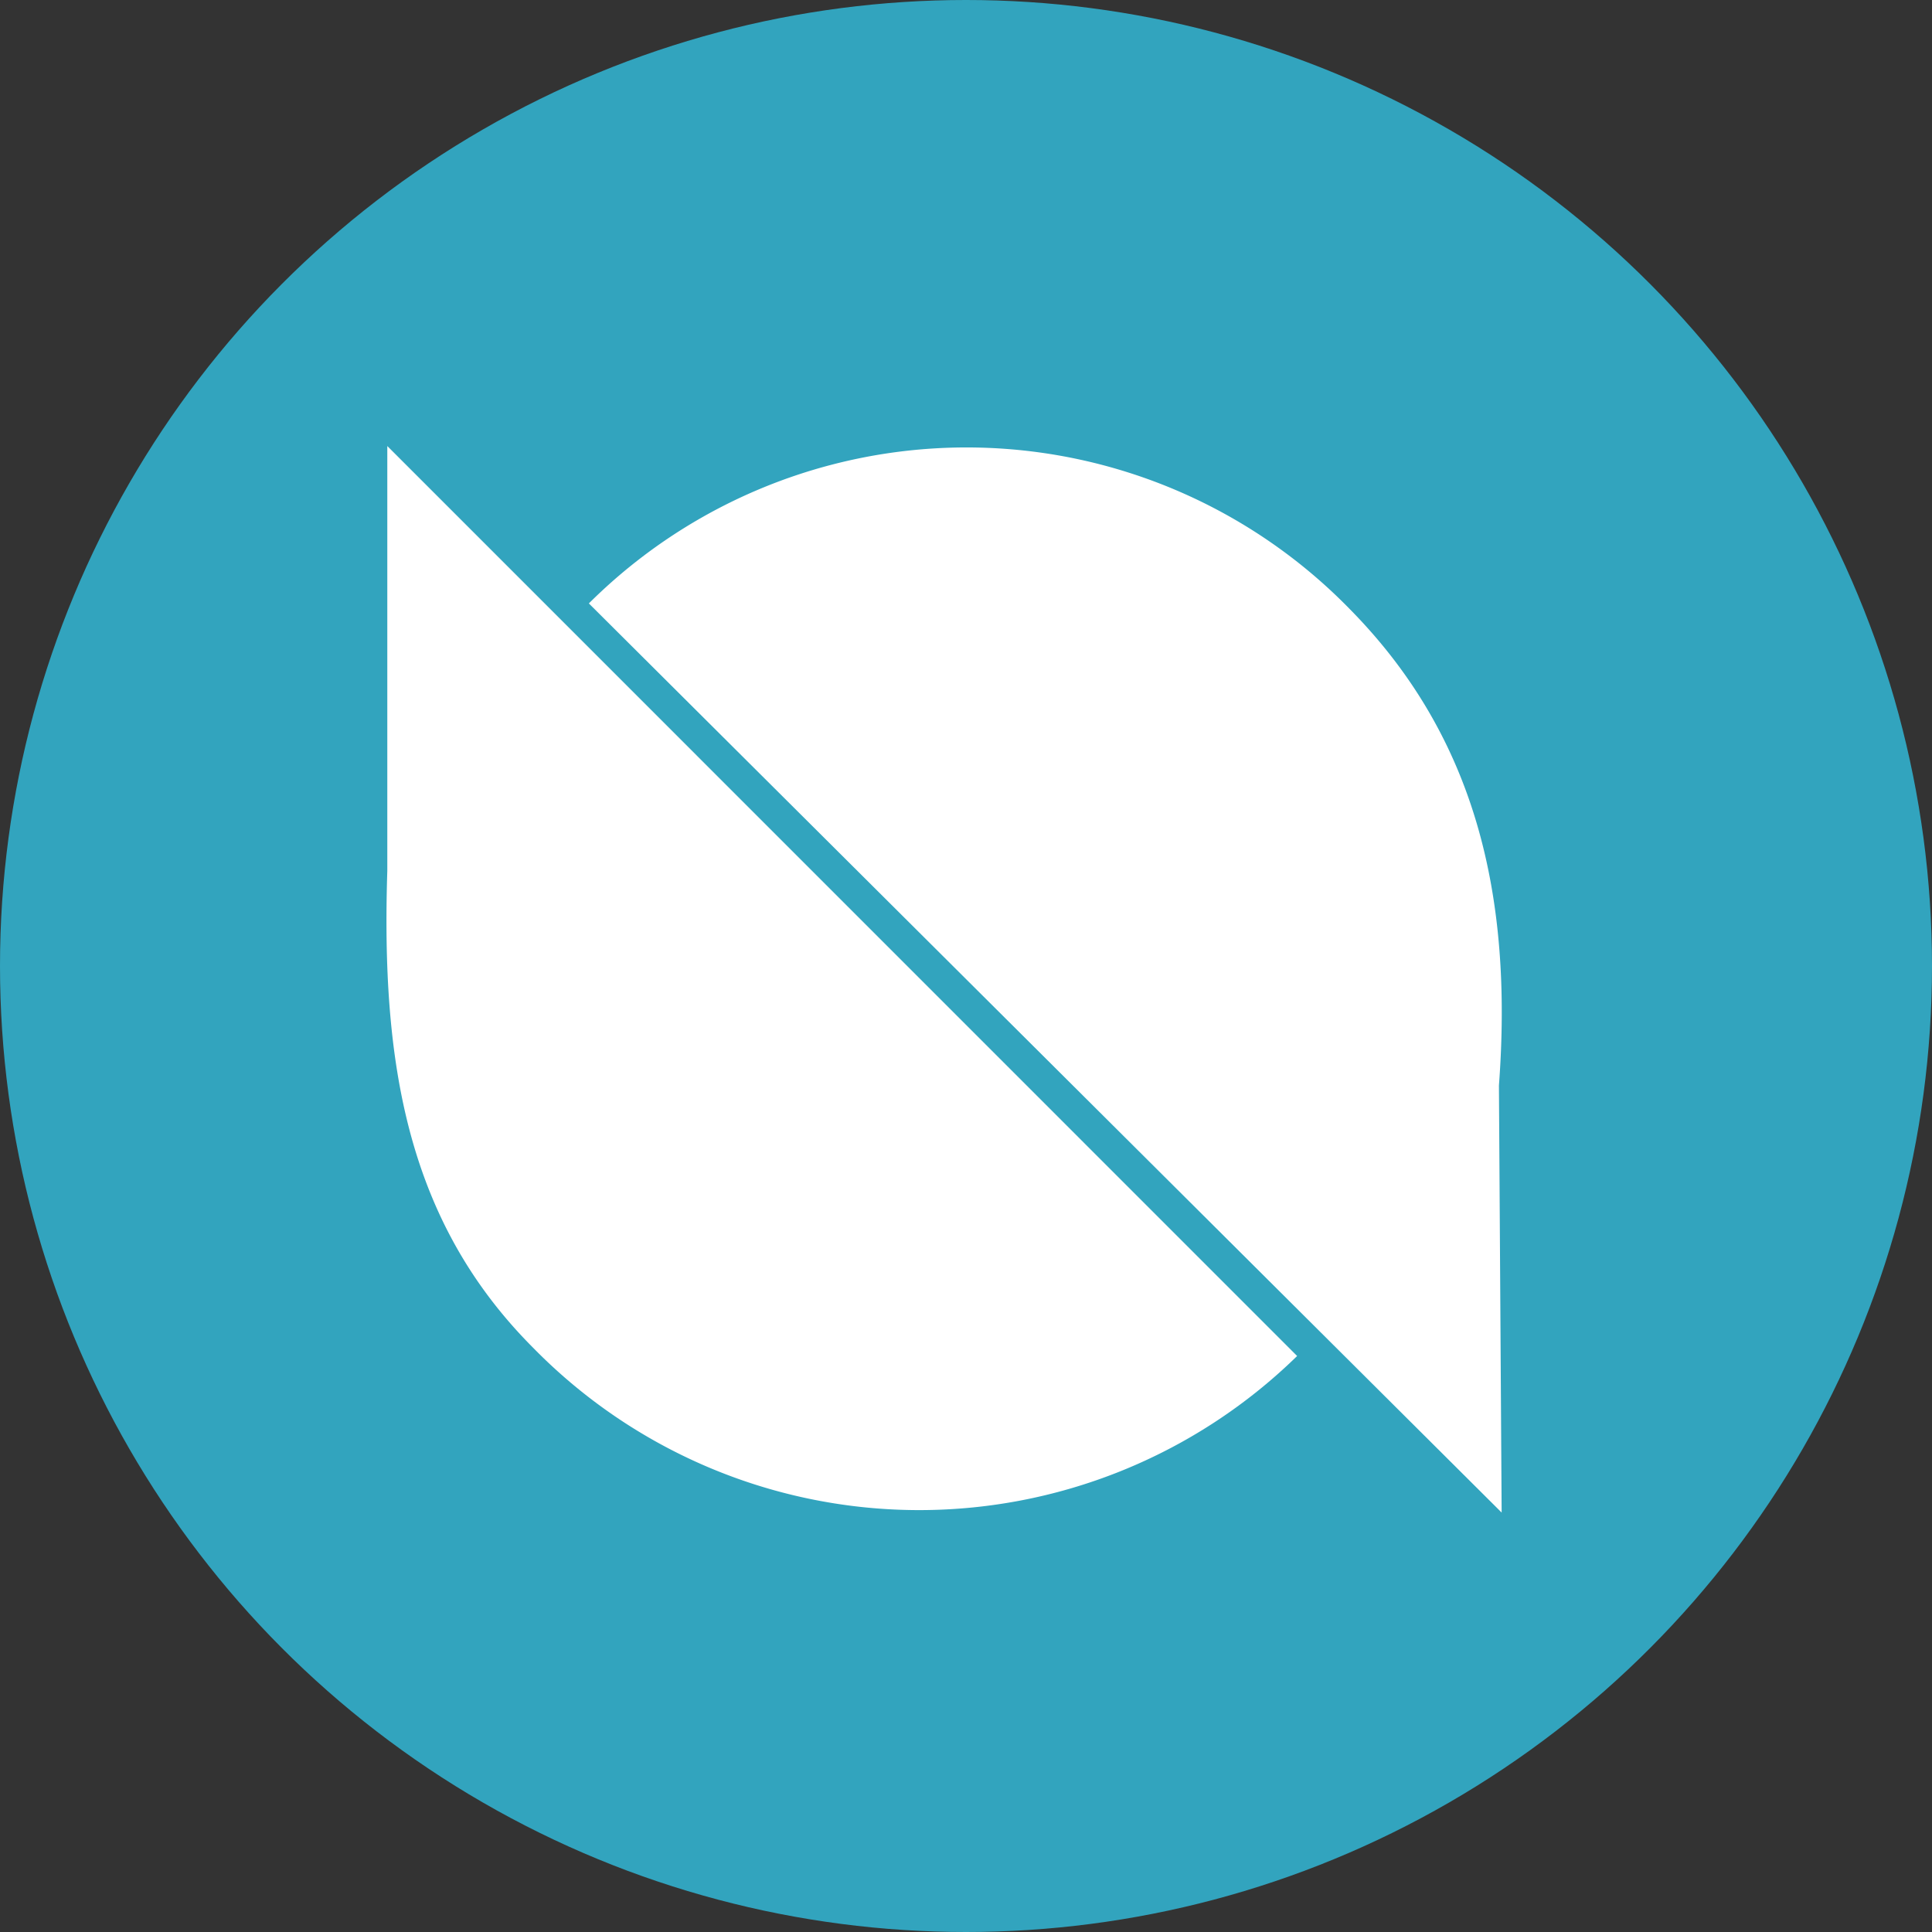 <svg xmlns="http://www.w3.org/2000/svg" width="32" height="32" viewBox="0 0 32 32">
  <rect x="0" y="0" width="32" height="32" fill="#333333" stroke="none"/>
  <g id="Group_24" data-name="Group 24" transform="translate(4 -960)">
    <circle id="Ellipse_28" data-name="Ellipse 28" cx="16" cy="16" r="16" transform="translate(-4 960)" fill="#32a4be"/>
    <g id="layer1" transform="translate(-24.552 909.877)">
      <g id="g4538" transform="translate(26.957 57.511)">
        <path id="path4234" d="M66.464,60.388,81.583,75.447l-.045-7.073h0c.235-3.147-.385-5.778-2.472-7.893a8.864,8.864,0,0,0-12.6-.094Z" transform="translate(-63.116 -57.782)" fill="#fff"/>
        <path id="path4263" d="M42.037,72.583,26.967,57.511v7.038h0c-.1,3.158.311,5.791,2.418,7.9a8.95,8.95,0,0,0,12.648.137Z" transform="translate(-26.957 -57.511)" fill="#fff"/>
      </g>
    </g>
  </g>
</svg>
